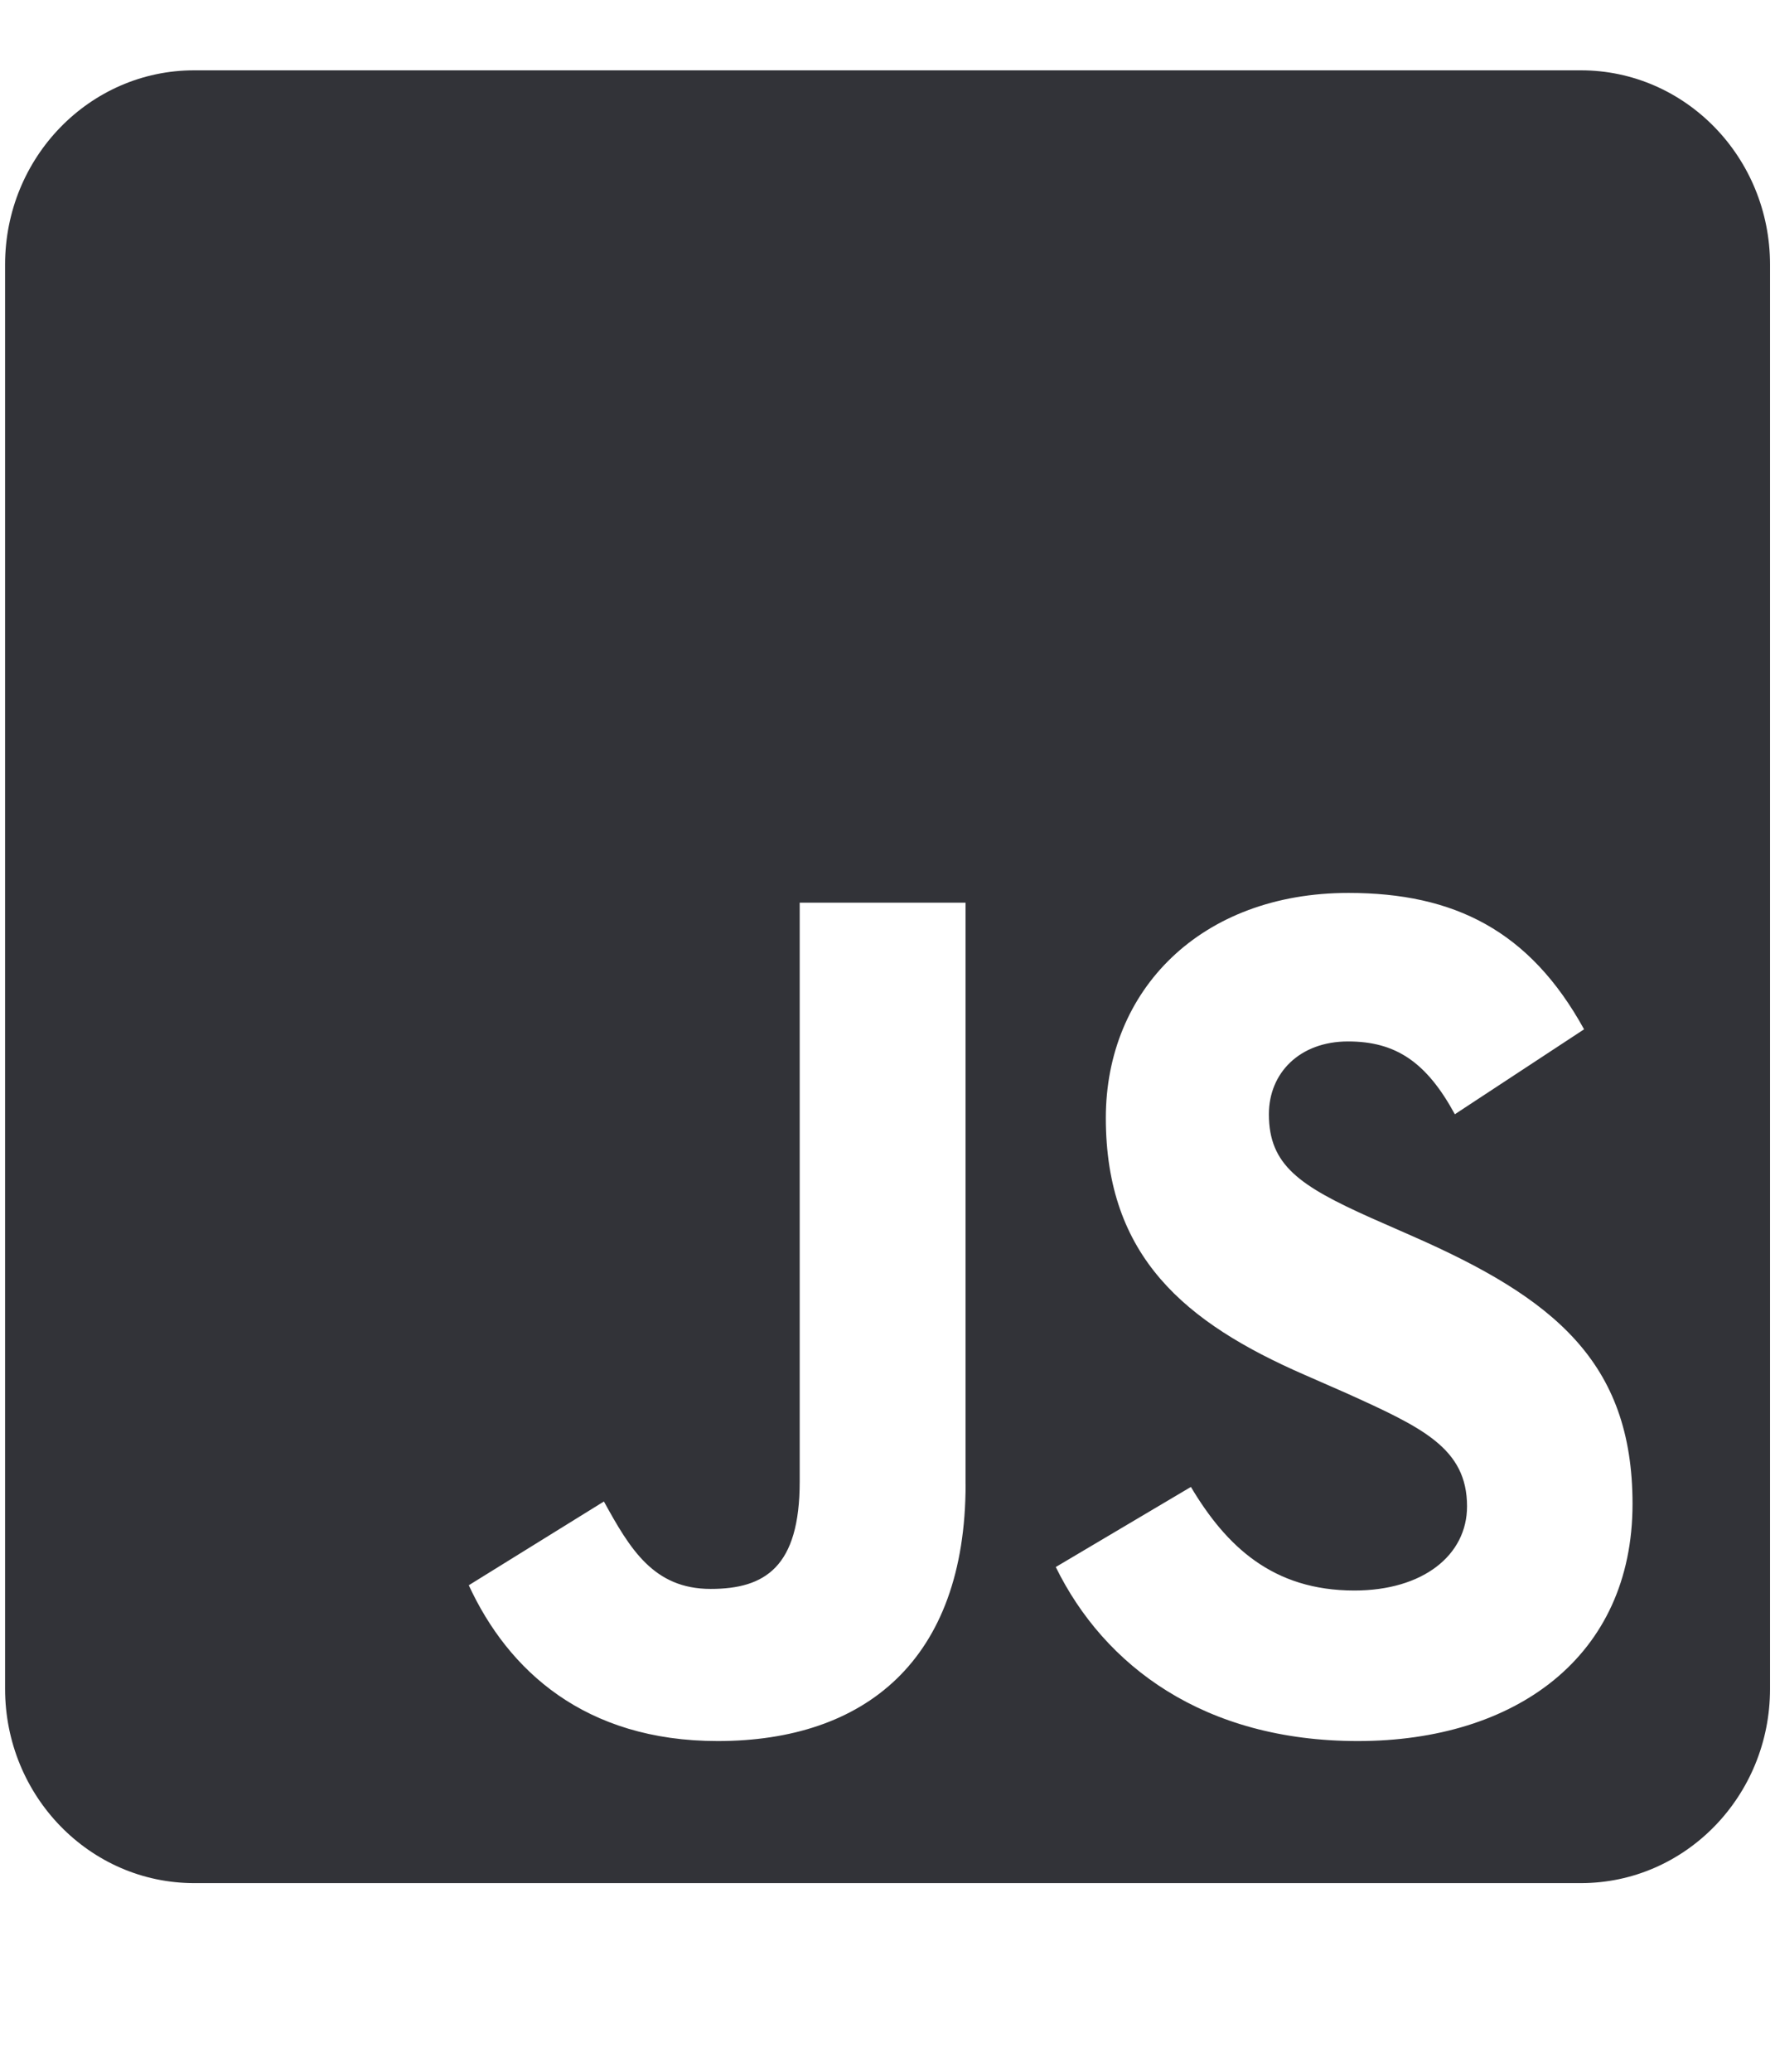 <svg width="30" height="35" viewBox="0 1 30 35" fill="none" xmlns="http://www.w3.org/2000/svg"><path d="M26.72 2.188H3.282c-1.765 0-3.196 1.47-3.196 3.28v24.063c0 1.812 1.431 3.282 3.196 3.282H26.72c1.764 0 3.196-1.47 3.196-3.282V5.47c0-1.812-1.432-3.282-3.197-3.282Zm-10.4 23.884c0 2.98-1.706 4.341-4.19 4.341-2.243 0-3.541-1.19-4.207-2.632l2.284-1.415c.44.8.839 1.477 1.804 1.477.919 0 1.505-.37 1.505-1.812V16.25h2.803v9.823Zm6.63 4.341c-2.603 0-4.287-1.271-5.106-2.94l2.284-1.353c.599 1.005 1.385 1.75 2.763 1.75 1.158 0 1.904-.595 1.904-1.422 0-.984-.759-1.333-2.044-1.914l-.7-.307c-2.023-.882-3.361-1.997-3.361-4.341 0-2.16 1.604-3.801 4.101-3.801 1.785 0 3.063.636 3.982 2.304l-2.184 1.435c-.48-.882-.999-1.23-1.805-1.23-.819 0-1.338.533-1.338 1.23 0 .861.52 1.21 1.724 1.75l.7.308c2.383 1.046 3.722 2.119 3.722 4.525 0 2.584-1.984 4.006-4.641 4.006Z" fill="#323338"/></svg>